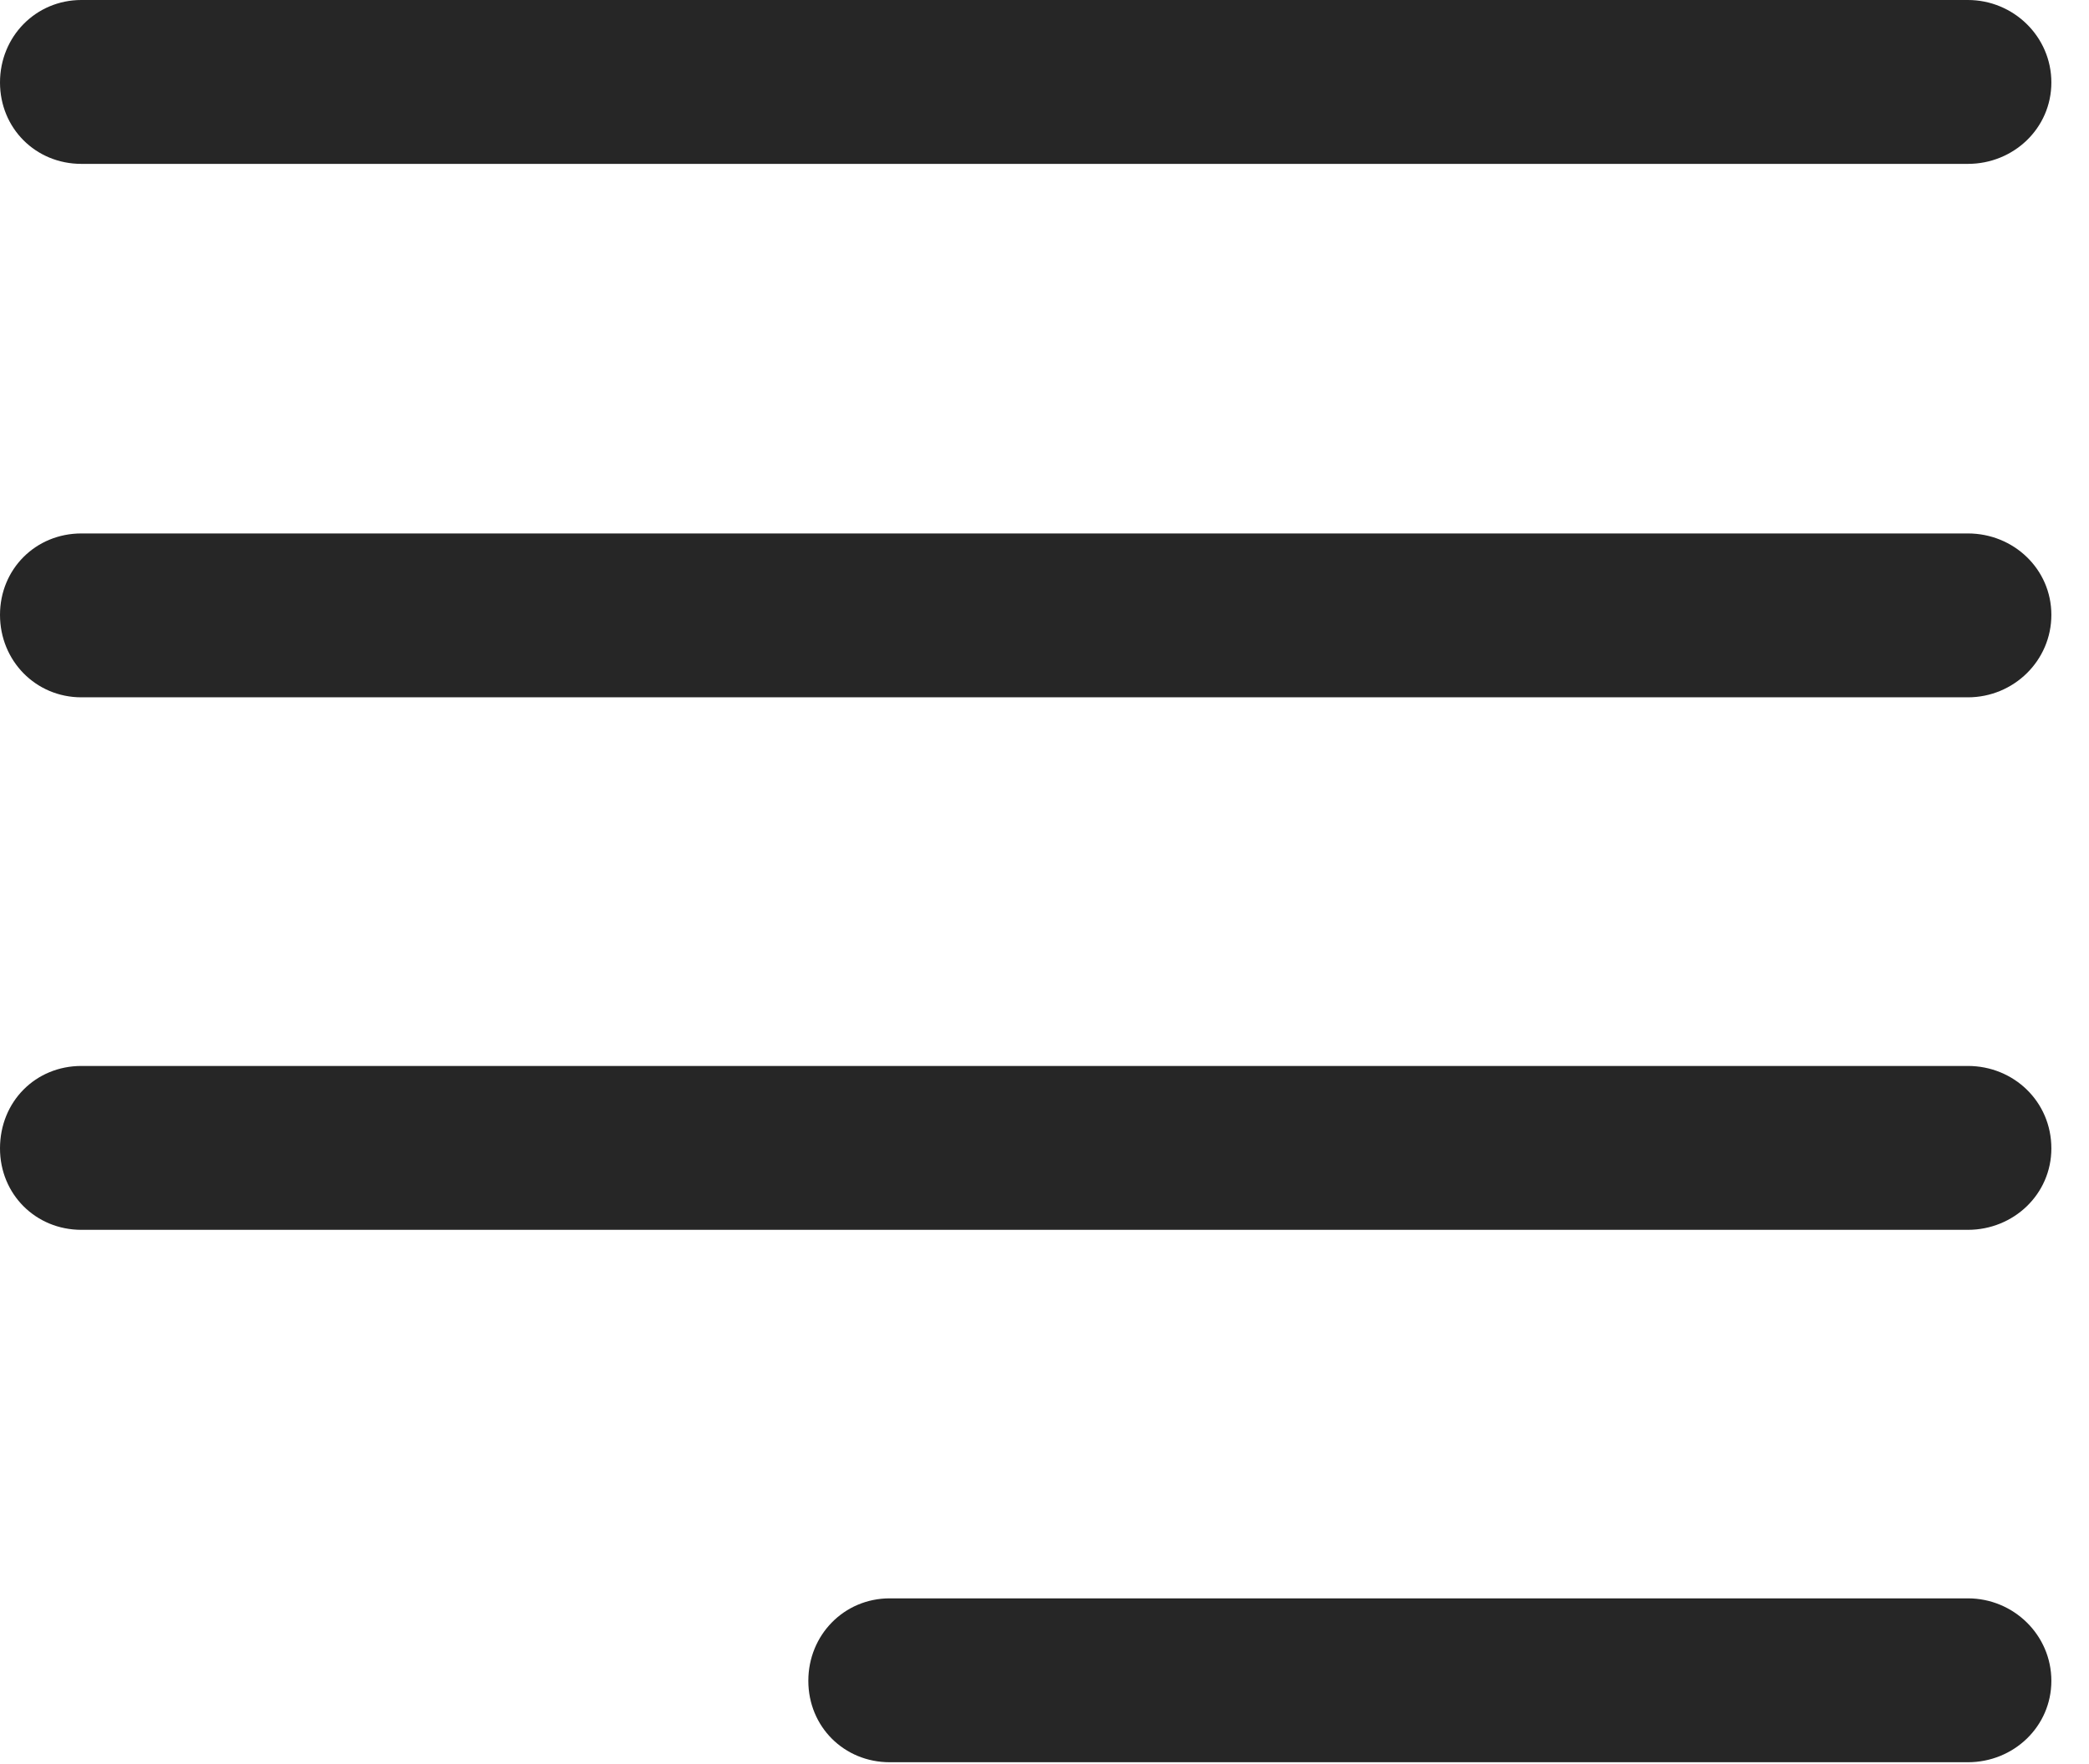 <?xml version="1.0" encoding="UTF-8"?>
<!--Generator: Apple Native CoreSVG 326-->
<!DOCTYPE svg
PUBLIC "-//W3C//DTD SVG 1.1//EN"
       "http://www.w3.org/Graphics/SVG/1.1/DTD/svg11.dtd">
<svg version="1.1" xmlns="http://www.w3.org/2000/svg" xmlns:xlink="http://www.w3.org/1999/xlink" viewBox="0 0 20.039 16.924">
 <g>
  <rect height="16.924" opacity="0" width="20.039" x="0" y="0"/>
  <path d="M0.781 1.572L18.877 1.572C19.316 1.572 19.678 1.23 19.678 0.791C19.678 0.352 19.316 0 18.877 0L0.781 0C0.342 0 0 0.352 0 0.791C0 1.23 0.342 1.572 0.781 1.572ZM0.781 6.689L18.877 6.689C19.316 6.689 19.678 6.338 19.678 5.898C19.678 5.459 19.316 5.117 18.877 5.117L0.781 5.117C0.342 5.117 0 5.459 0 5.898C0 6.338 0.342 6.689 0.781 6.689ZM0.781 11.797L18.877 11.797C19.316 11.797 19.678 11.455 19.678 11.016C19.678 10.566 19.316 10.225 18.877 10.225L0.781 10.225C0.342 10.225 0 10.566 0 11.016C0 11.455 0.342 11.797 0.781 11.797ZM8.535 16.904L18.877 16.904C19.316 16.904 19.678 16.562 19.678 16.123C19.678 15.684 19.316 15.332 18.877 15.332L8.535 15.332C8.096 15.332 7.754 15.684 7.754 16.123C7.754 16.562 8.096 16.904 8.535 16.904Z" fill="black" fill-opacity="0.85"/>
 </g>
</svg>
